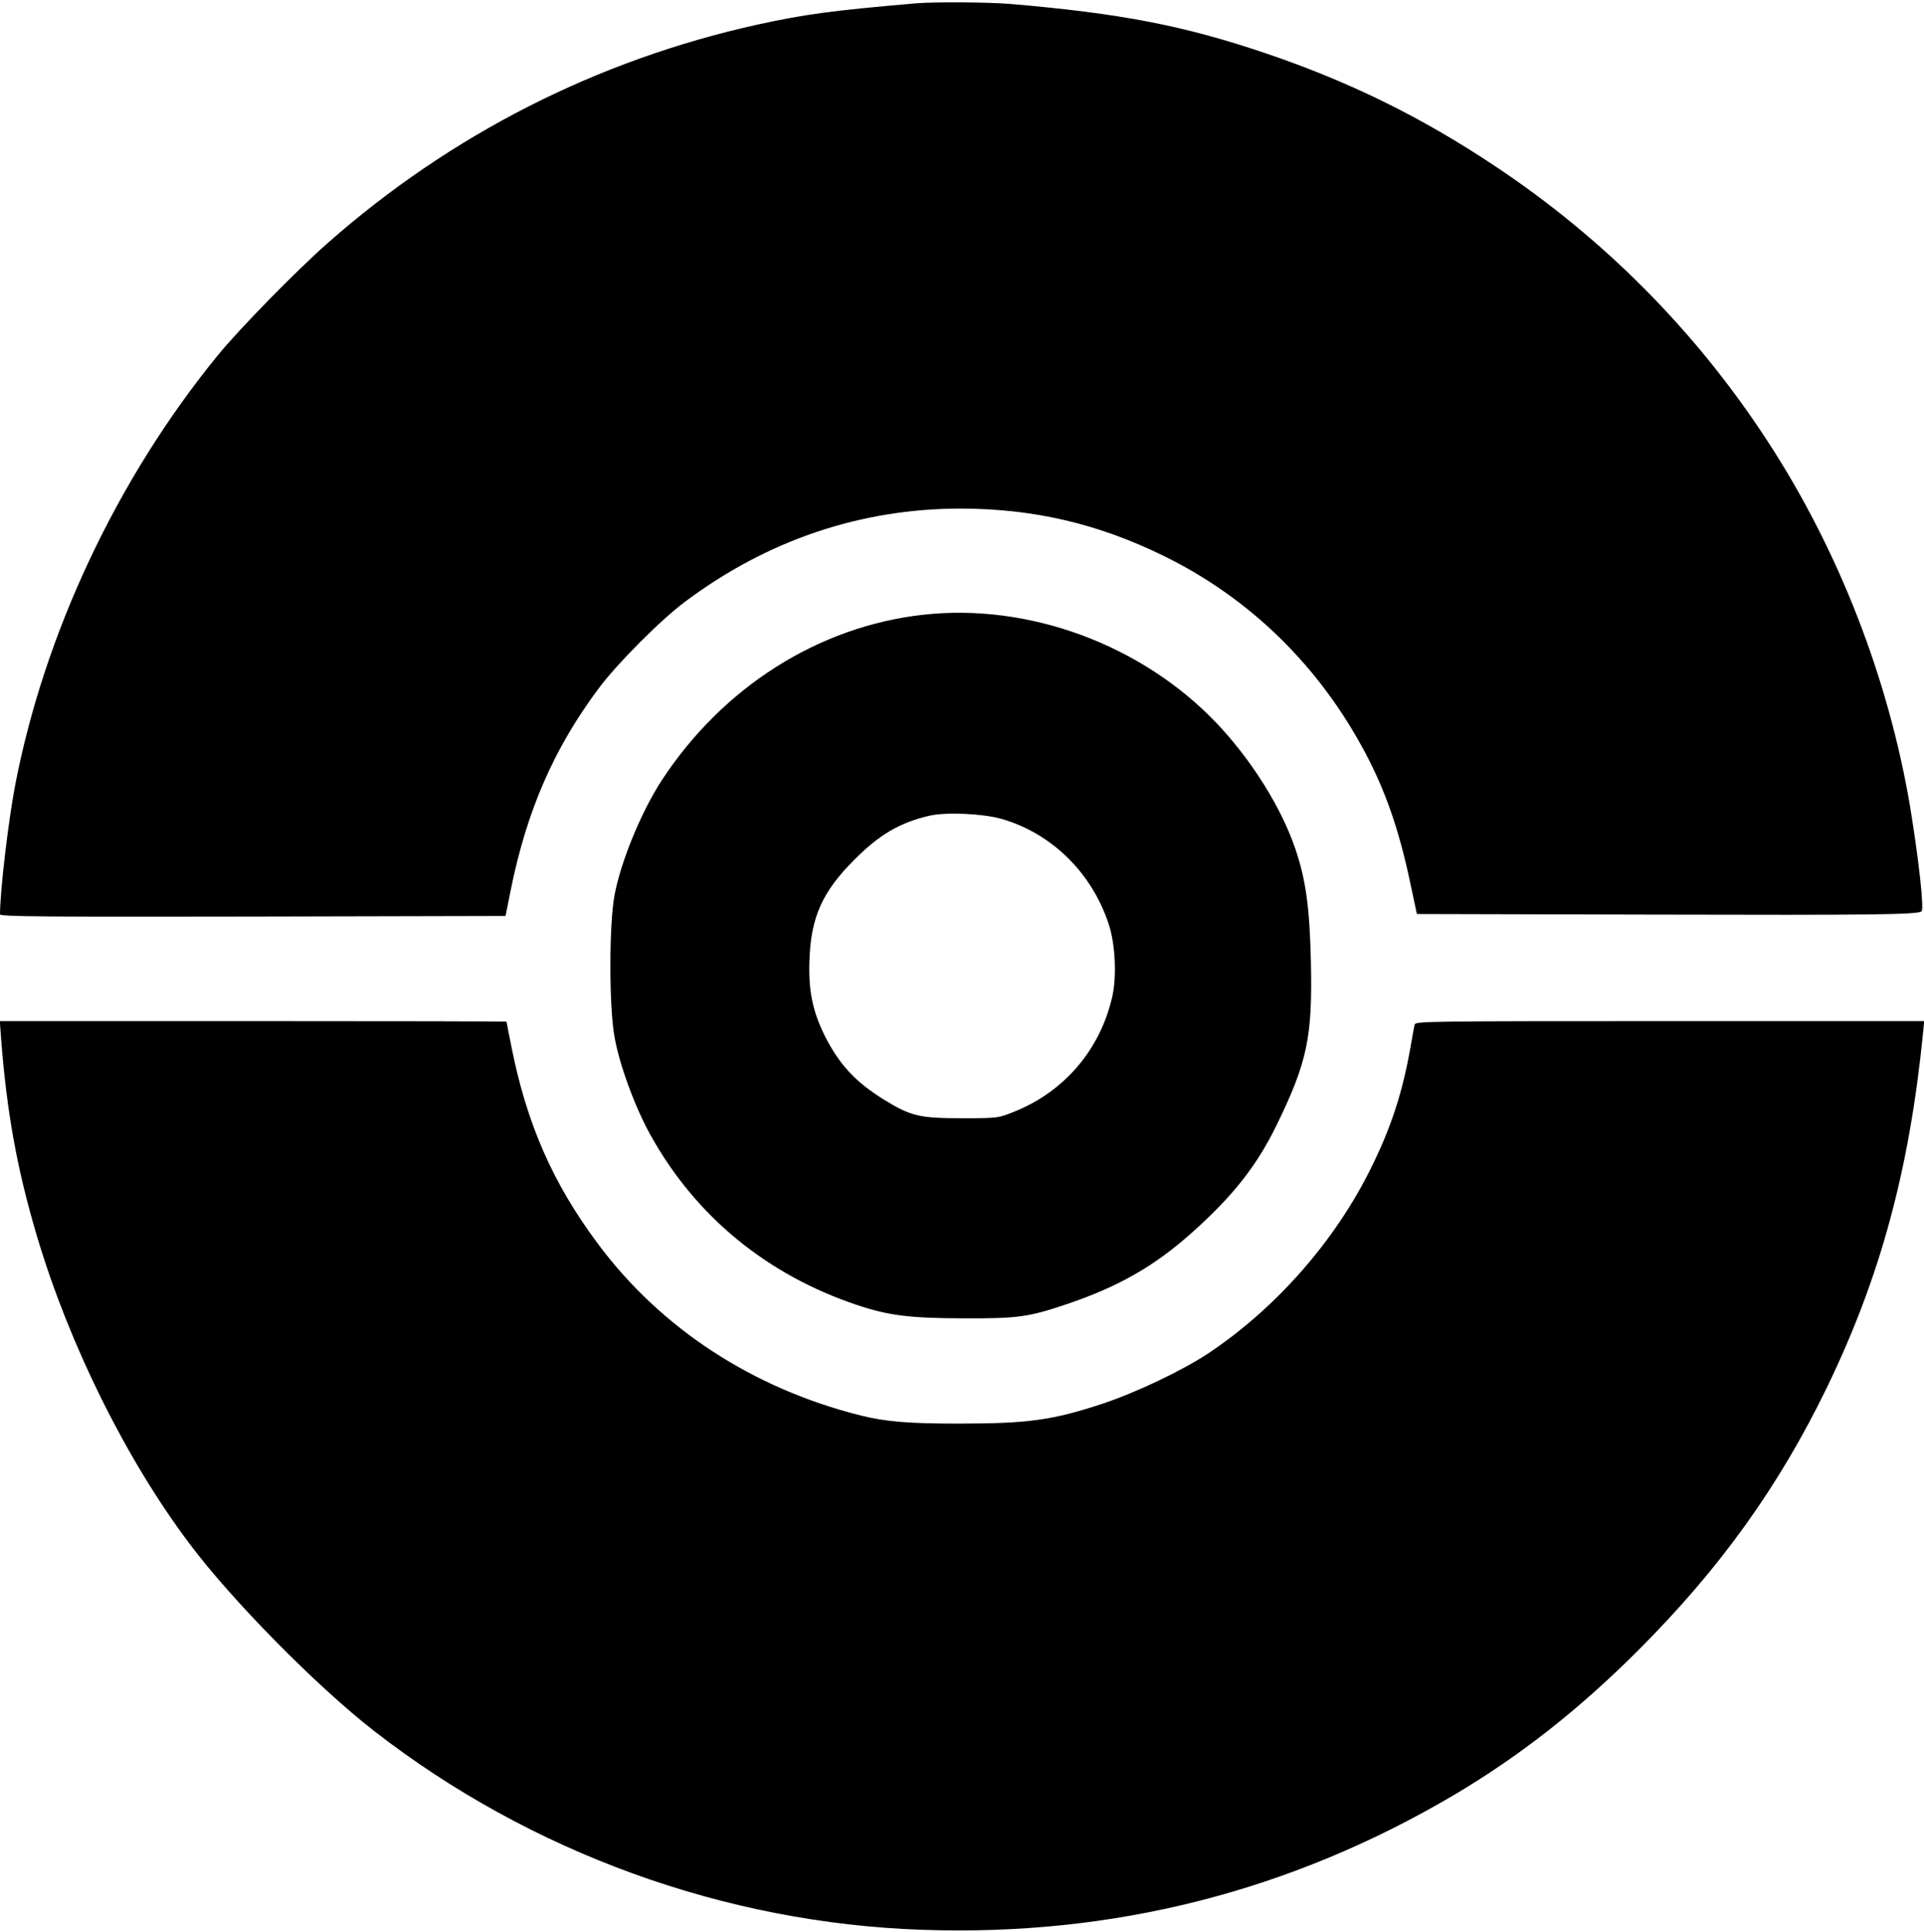 <?xml version="1.0" standalone="no"?>
<!DOCTYPE svg PUBLIC "-//W3C//DTD SVG 20010904//EN"
 "http://www.w3.org/TR/2001/REC-SVG-20010904/DTD/svg10.dtd">
<svg version="1.0" xmlns="http://www.w3.org/2000/svg"
 width="980pt" height="984pt" viewBox="0 0 980 984"
 preserveAspectRatio="xMidYMid meet">
<g transform="translate(0,984) scale(0.1,-0.1)"
fill="#000000" stroke="none">
<path d="M4665 9823 c-430 -37 -568 -56 -810 -109 -815 -181 -1557 -558 -2185
-1111 -162 -143 -452 -439 -561 -573 -512 -627 -884 -1416 -1033 -2195 -34
-180 -76 -536 -76 -652 0 -11 234 -13 1287 -11 l1288 3 26 130 c82 407 220
723 449 1030 93 125 315 348 440 441 420 314 895 474 1405 474 369 -1 695 -76
1030 -240 440 -215 793 -559 1029 -1004 104 -196 173 -395 230 -666 l33 -155
1199 -3 c1130 -3 1344 0 1371 16 15 9 -14 266 -57 529 -110 656 -364 1311
-728 1868 -363 557 -832 1030 -1387 1399 -378 252 -746 432 -1175 577 -416
140 -734 201 -1295 249 -112 9 -388 11 -480 3z"/>
<path d="M4700 6709 c-533 -60 -1019 -369 -1330 -844 -104 -160 -209 -415
-240 -585 -28 -150 -28 -566 0 -720 24 -140 104 -358 183 -500 229 -413 592
-712 1052 -866 162 -54 266 -67 540 -68 279 -1 332 6 525 71 262 88 446 192
635 360 213 189 335 344 435 548 159 325 186 453 177 840 -6 268 -25 411 -77
566 -71 213 -225 459 -405 648 -381 399 -957 611 -1495 550z m400 -1039 c259
-74 466 -279 550 -545 31 -99 38 -258 16 -358 -61 -271 -243 -486 -501 -589
-80 -32 -80 -33 -265 -33 -216 0 -260 10 -398 95 -145 90 -228 179 -302 327
-61 123 -83 231 -77 383 7 218 66 349 227 510 128 129 233 191 385 226 85 19
268 11 365 -16z"/>
<path d="M5 4558 c29 -383 83 -679 186 -1023 165 -549 452 -1128 773 -1555
216 -289 648 -727 941 -955 796 -619 1786 -979 2792 -1013 973 -34 1875 195
2708 686 336 199 636 434 941 739 414 414 715 833 959 1336 272 561 420 1106
490 1805 l6 62 -1295 0 c-1224 0 -1295 -1 -1300 -17 -3 -10 -12 -61 -21 -113
-41 -232 -98 -409 -200 -615 -183 -373 -484 -716 -830 -947 -133 -88 -368
-200 -540 -257 -255 -84 -378 -101 -735 -101 -255 0 -370 10 -495 41 -551 138
-1018 443 -1339 874 -230 308 -363 611 -441 1004 -14 69 -25 126 -25 128 0 2
-581 3 -1291 3 l-1290 0 6 -82z"/>
</g>
</svg>
